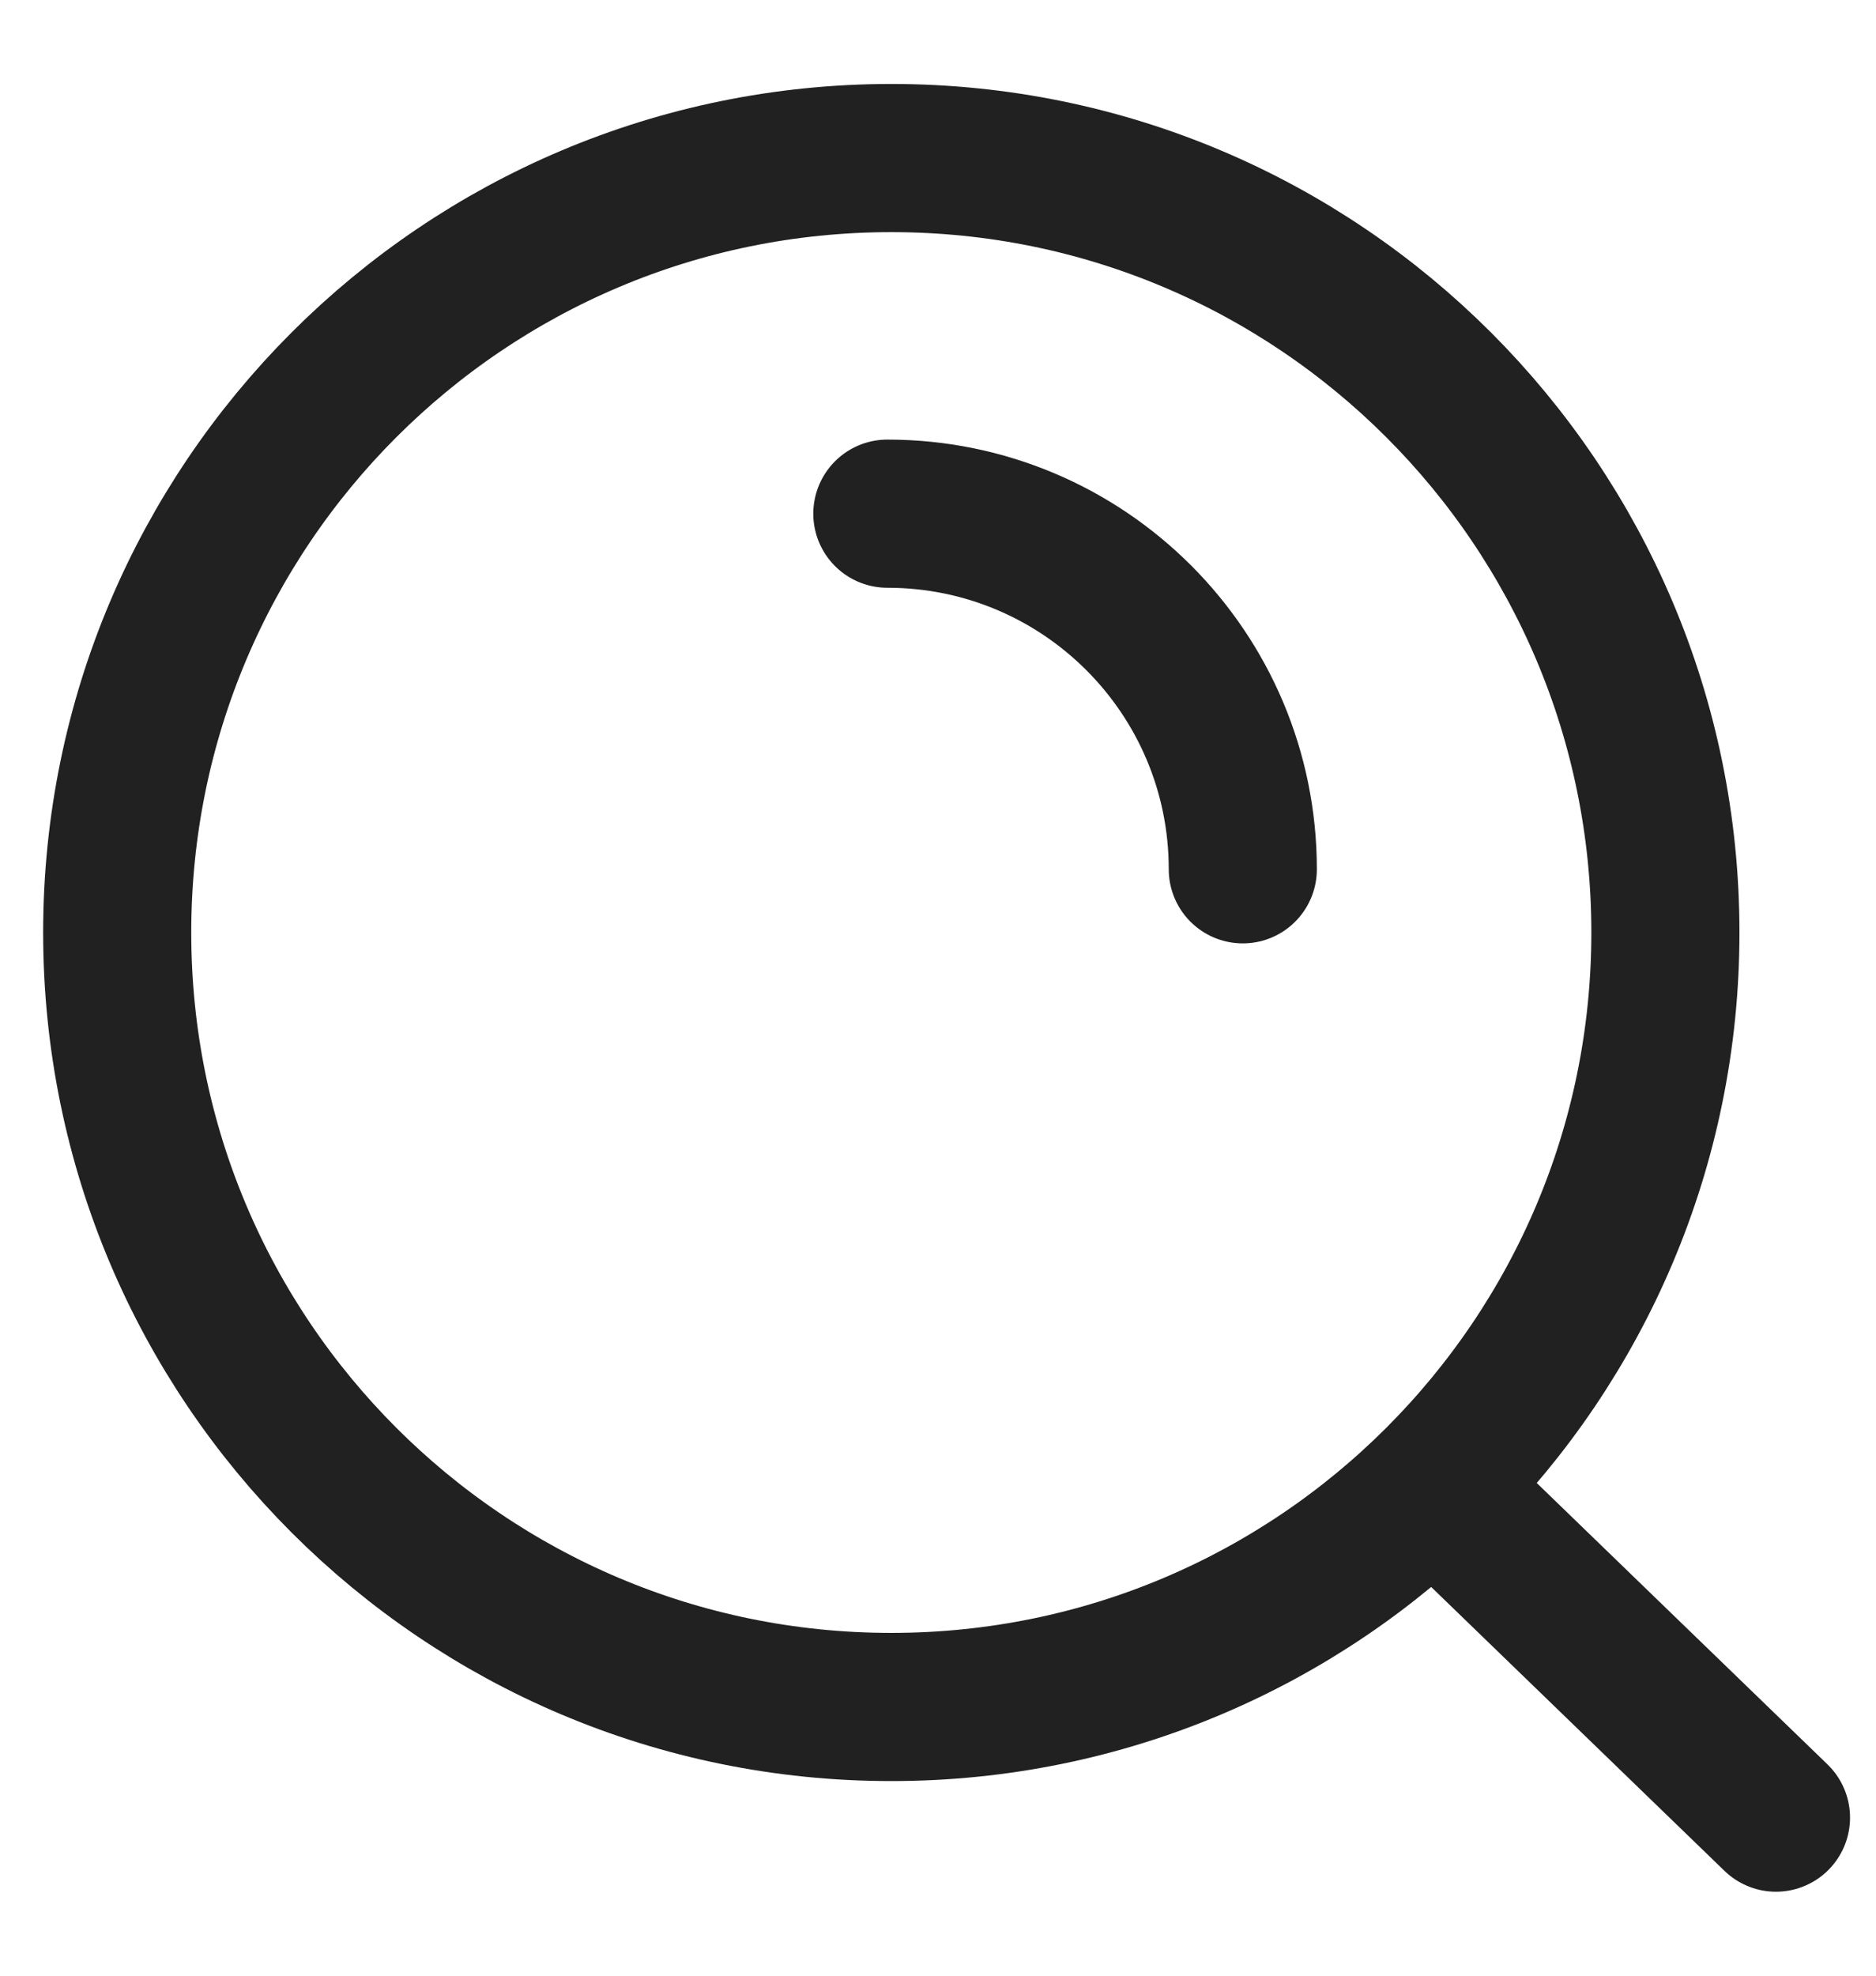 <svg width="19" height="20" viewBox="0 0 19 20" fill="none" xmlns="http://www.w3.org/2000/svg">
<path d="M14.514 15.04L17.987 18.4M8.987 5.2C10.976 5.2 12.587 6.811 12.587 8.8M16.867 9.44C16.867 13.77 13.357 17.28 9.027 17.28C4.697 17.28 1.187 13.77 1.187 9.44C1.187 5.11 4.697 1.6 9.027 1.6C13.357 1.6 16.867 5.11 16.867 9.44Z" stroke="#212121" stroke-width="1.5" stroke-linecap="round"/>
</svg>
